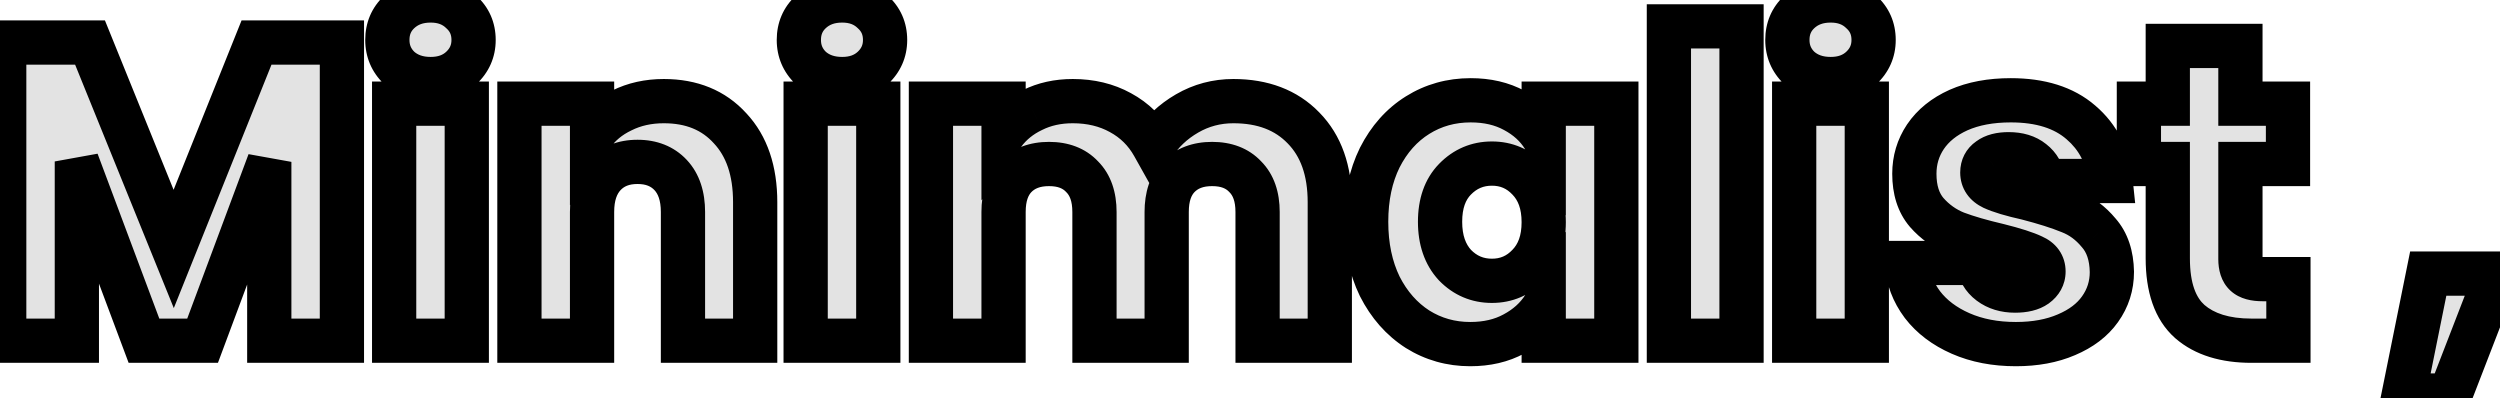<svg width="565" height="90" viewBox="0 0 565 90" fill="none" xmlns="http://www.w3.org/2000/svg">
<mask id="path-1-outside-1_46_222" maskUnits="userSpaceOnUse" x="-5" y="-5" width="577" height="100" fill="black">
<rect fill="white" x="-5" y="-5" width="577" height="100"/>
<path d="M77.272 9.608V77H60.856V36.584L45.784 77H32.536L17.368 36.488V77H0.952V9.608H20.344L39.256 56.264L57.976 9.608H77.272ZM97.333 17.864C94.453 17.864 92.085 17.032 90.229 15.368C88.437 13.64 87.541 11.528 87.541 9.032C87.541 6.472 88.437 4.36 90.229 2.696C92.085 0.968 94.453 0.104 97.333 0.104C100.149 0.104 102.453 0.968 104.245 2.696C106.101 4.36 107.029 6.472 107.029 9.032C107.029 11.528 106.101 13.64 104.245 15.368C102.453 17.032 100.149 17.864 97.333 17.864ZM105.493 23.432V77H89.077V23.432H105.493ZM150.03 22.856C156.302 22.856 161.294 24.904 165.006 29C168.782 33.032 170.67 38.6 170.67 45.704V77H154.35V47.912C154.35 44.328 153.422 41.544 151.566 39.56C149.71 37.576 147.214 36.584 144.078 36.584C140.942 36.584 138.446 37.576 136.59 39.56C134.734 41.544 133.806 44.328 133.806 47.912V77H117.39V23.432H133.806V30.536C135.47 28.168 137.71 26.312 140.526 24.968C143.342 23.56 146.51 22.856 150.03 22.856ZM190.333 17.864C187.453 17.864 185.085 17.032 183.229 15.368C181.437 13.64 180.541 11.528 180.541 9.032C180.541 6.472 181.437 4.36 183.229 2.696C185.085 0.968 187.453 0.104 190.333 0.104C193.149 0.104 195.453 0.968 197.245 2.696C199.101 4.36 200.029 6.472 200.029 9.032C200.029 11.528 199.101 13.64 197.245 15.368C195.453 17.032 193.149 17.864 190.333 17.864ZM198.493 23.432V77H182.077V23.432H198.493ZM278.742 22.856C285.398 22.856 290.678 24.872 294.582 28.904C298.55 32.936 300.534 38.536 300.534 45.704V77H284.214V47.912C284.214 44.456 283.286 41.8 281.43 39.944C279.638 38.024 277.142 37.064 273.942 37.064C270.742 37.064 268.214 38.024 266.358 39.944C264.566 41.8 263.67 44.456 263.67 47.912V77H247.35V47.912C247.35 44.456 246.422 41.8 244.566 39.944C242.774 38.024 240.278 37.064 237.078 37.064C233.878 37.064 231.35 38.024 229.494 39.944C227.702 41.8 226.806 44.456 226.806 47.912V77H210.39V23.432H226.806V30.152C228.47 27.912 230.646 26.152 233.334 24.872C236.022 23.528 239.062 22.856 242.454 22.856C246.486 22.856 250.07 23.72 253.206 25.448C256.406 27.176 258.902 29.64 260.694 32.84C262.55 29.896 265.078 27.496 268.278 25.64C271.478 23.784 274.966 22.856 278.742 22.856ZM308.751 50.12C308.751 44.616 309.775 39.784 311.823 35.624C313.935 31.464 316.783 28.264 320.367 26.024C323.951 23.784 327.951 22.664 332.367 22.664C336.143 22.664 339.439 23.432 342.255 24.968C345.135 26.504 347.343 28.52 348.879 31.016V23.432H365.295V77H348.879V69.416C347.279 71.912 345.039 73.928 342.159 75.464C339.343 77 336.047 77.768 332.271 77.768C327.919 77.768 323.951 76.648 320.367 74.408C316.783 72.104 313.935 68.872 311.823 64.712C309.775 60.488 308.751 55.624 308.751 50.12ZM348.879 50.216C348.879 46.12 347.727 42.888 345.423 40.52C343.183 38.152 340.431 36.968 337.167 36.968C333.903 36.968 331.119 38.152 328.815 40.52C326.575 42.824 325.455 46.024 325.455 50.12C325.455 54.216 326.575 57.48 328.815 59.912C331.119 62.28 333.903 63.464 337.167 63.464C340.431 63.464 343.183 62.28 345.423 59.912C347.727 57.544 348.879 54.312 348.879 50.216ZM393.587 5.96V77H377.171V5.96H393.587ZM413.739 17.864C410.859 17.864 408.491 17.032 406.635 15.368C404.843 13.64 403.947 11.528 403.947 9.032C403.947 6.472 404.843 4.36 406.635 2.696C408.491 0.968 410.859 0.104 413.739 0.104C416.555 0.104 418.859 0.968 420.651 2.696C422.507 4.36 423.435 6.472 423.435 9.032C423.435 11.528 422.507 13.64 420.651 15.368C418.859 17.032 416.555 17.864 413.739 17.864ZM421.899 23.432V77H405.483V23.432H421.899ZM455.588 77.768C450.916 77.768 446.756 76.968 443.108 75.368C439.46 73.768 436.58 71.592 434.468 68.84C432.356 66.024 431.172 62.888 430.916 59.432H447.14C447.332 61.288 448.196 62.792 449.732 63.944C451.268 65.096 453.156 65.672 455.396 65.672C457.444 65.672 459.012 65.288 460.1 64.52C461.252 63.688 461.828 62.632 461.828 61.352C461.828 59.816 461.028 58.696 459.428 57.992C457.828 57.224 455.236 56.392 451.652 55.496C447.812 54.6 444.612 53.672 442.052 52.712C439.492 51.688 437.284 50.12 435.428 48.008C433.572 45.832 432.644 42.92 432.644 39.272C432.644 36.2 433.476 33.416 435.14 30.92C436.868 28.36 439.364 26.344 442.628 24.872C445.956 23.4 449.892 22.664 454.436 22.664C461.156 22.664 466.436 24.328 470.276 27.656C474.18 30.984 476.42 35.4 476.996 40.904H461.828C461.572 39.048 460.74 37.576 459.332 36.488C457.988 35.4 456.196 34.856 453.956 34.856C452.036 34.856 450.564 35.24 449.54 36.008C448.516 36.712 448.004 37.704 448.004 38.984C448.004 40.52 448.804 41.672 450.404 42.44C452.068 43.208 454.628 43.976 458.084 44.744C462.052 45.768 465.284 46.792 467.78 47.816C470.276 48.776 472.452 50.376 474.308 52.616C476.228 54.792 477.22 57.736 477.284 61.448C477.284 64.584 476.388 67.4 474.596 69.896C472.868 72.328 470.34 74.248 467.012 75.656C463.748 77.064 459.94 77.768 455.588 77.768ZM517.183 63.08V77H508.831C502.879 77 498.239 75.56 494.911 72.68C491.583 69.736 489.919 64.968 489.919 58.376V37.064H483.391V23.432H489.919V10.376H506.335V23.432H517.087V37.064H506.335V58.568C506.335 60.168 506.719 61.32 507.487 62.024C508.255 62.728 509.535 63.08 511.327 63.08H517.183ZM564.335 61.832L553.679 89.384H543.215L548.783 61.832H564.335Z"/>
</mask>
<path d="M77.272 9.608V77H60.856V36.584L45.784 77H32.536L17.368 36.488V77H0.952V9.608H20.344L39.256 56.264L57.976 9.608H77.272ZM97.333 17.864C94.453 17.864 92.085 17.032 90.229 15.368C88.437 13.64 87.541 11.528 87.541 9.032C87.541 6.472 88.437 4.36 90.229 2.696C92.085 0.968 94.453 0.104 97.333 0.104C100.149 0.104 102.453 0.968 104.245 2.696C106.101 4.36 107.029 6.472 107.029 9.032C107.029 11.528 106.101 13.64 104.245 15.368C102.453 17.032 100.149 17.864 97.333 17.864ZM105.493 23.432V77H89.077V23.432H105.493ZM150.03 22.856C156.302 22.856 161.294 24.904 165.006 29C168.782 33.032 170.67 38.6 170.67 45.704V77H154.35V47.912C154.35 44.328 153.422 41.544 151.566 39.56C149.71 37.576 147.214 36.584 144.078 36.584C140.942 36.584 138.446 37.576 136.59 39.56C134.734 41.544 133.806 44.328 133.806 47.912V77H117.39V23.432H133.806V30.536C135.47 28.168 137.71 26.312 140.526 24.968C143.342 23.56 146.51 22.856 150.03 22.856ZM190.333 17.864C187.453 17.864 185.085 17.032 183.229 15.368C181.437 13.64 180.541 11.528 180.541 9.032C180.541 6.472 181.437 4.36 183.229 2.696C185.085 0.968 187.453 0.104 190.333 0.104C193.149 0.104 195.453 0.968 197.245 2.696C199.101 4.36 200.029 6.472 200.029 9.032C200.029 11.528 199.101 13.64 197.245 15.368C195.453 17.032 193.149 17.864 190.333 17.864ZM198.493 23.432V77H182.077V23.432H198.493ZM278.742 22.856C285.398 22.856 290.678 24.872 294.582 28.904C298.55 32.936 300.534 38.536 300.534 45.704V77H284.214V47.912C284.214 44.456 283.286 41.8 281.43 39.944C279.638 38.024 277.142 37.064 273.942 37.064C270.742 37.064 268.214 38.024 266.358 39.944C264.566 41.8 263.67 44.456 263.67 47.912V77H247.35V47.912C247.35 44.456 246.422 41.8 244.566 39.944C242.774 38.024 240.278 37.064 237.078 37.064C233.878 37.064 231.35 38.024 229.494 39.944C227.702 41.8 226.806 44.456 226.806 47.912V77H210.39V23.432H226.806V30.152C228.47 27.912 230.646 26.152 233.334 24.872C236.022 23.528 239.062 22.856 242.454 22.856C246.486 22.856 250.07 23.72 253.206 25.448C256.406 27.176 258.902 29.64 260.694 32.84C262.55 29.896 265.078 27.496 268.278 25.64C271.478 23.784 274.966 22.856 278.742 22.856ZM308.751 50.12C308.751 44.616 309.775 39.784 311.823 35.624C313.935 31.464 316.783 28.264 320.367 26.024C323.951 23.784 327.951 22.664 332.367 22.664C336.143 22.664 339.439 23.432 342.255 24.968C345.135 26.504 347.343 28.52 348.879 31.016V23.432H365.295V77H348.879V69.416C347.279 71.912 345.039 73.928 342.159 75.464C339.343 77 336.047 77.768 332.271 77.768C327.919 77.768 323.951 76.648 320.367 74.408C316.783 72.104 313.935 68.872 311.823 64.712C309.775 60.488 308.751 55.624 308.751 50.12ZM348.879 50.216C348.879 46.12 347.727 42.888 345.423 40.52C343.183 38.152 340.431 36.968 337.167 36.968C333.903 36.968 331.119 38.152 328.815 40.52C326.575 42.824 325.455 46.024 325.455 50.12C325.455 54.216 326.575 57.48 328.815 59.912C331.119 62.28 333.903 63.464 337.167 63.464C340.431 63.464 343.183 62.28 345.423 59.912C347.727 57.544 348.879 54.312 348.879 50.216ZM393.587 5.96V77H377.171V5.96H393.587ZM413.739 17.864C410.859 17.864 408.491 17.032 406.635 15.368C404.843 13.64 403.947 11.528 403.947 9.032C403.947 6.472 404.843 4.36 406.635 2.696C408.491 0.968 410.859 0.104 413.739 0.104C416.555 0.104 418.859 0.968 420.651 2.696C422.507 4.36 423.435 6.472 423.435 9.032C423.435 11.528 422.507 13.64 420.651 15.368C418.859 17.032 416.555 17.864 413.739 17.864ZM421.899 23.432V77H405.483V23.432H421.899ZM455.588 77.768C450.916 77.768 446.756 76.968 443.108 75.368C439.46 73.768 436.58 71.592 434.468 68.84C432.356 66.024 431.172 62.888 430.916 59.432H447.14C447.332 61.288 448.196 62.792 449.732 63.944C451.268 65.096 453.156 65.672 455.396 65.672C457.444 65.672 459.012 65.288 460.1 64.52C461.252 63.688 461.828 62.632 461.828 61.352C461.828 59.816 461.028 58.696 459.428 57.992C457.828 57.224 455.236 56.392 451.652 55.496C447.812 54.6 444.612 53.672 442.052 52.712C439.492 51.688 437.284 50.12 435.428 48.008C433.572 45.832 432.644 42.92 432.644 39.272C432.644 36.2 433.476 33.416 435.14 30.92C436.868 28.36 439.364 26.344 442.628 24.872C445.956 23.4 449.892 22.664 454.436 22.664C461.156 22.664 466.436 24.328 470.276 27.656C474.18 30.984 476.42 35.4 476.996 40.904H461.828C461.572 39.048 460.74 37.576 459.332 36.488C457.988 35.4 456.196 34.856 453.956 34.856C452.036 34.856 450.564 35.24 449.54 36.008C448.516 36.712 448.004 37.704 448.004 38.984C448.004 40.52 448.804 41.672 450.404 42.44C452.068 43.208 454.628 43.976 458.084 44.744C462.052 45.768 465.284 46.792 467.78 47.816C470.276 48.776 472.452 50.376 474.308 52.616C476.228 54.792 477.22 57.736 477.284 61.448C477.284 64.584 476.388 67.4 474.596 69.896C472.868 72.328 470.34 74.248 467.012 75.656C463.748 77.064 459.94 77.768 455.588 77.768ZM517.183 63.08V77H508.831C502.879 77 498.239 75.56 494.911 72.68C491.583 69.736 489.919 64.968 489.919 58.376V37.064H483.391V23.432H489.919V10.376H506.335V23.432H517.087V37.064H506.335V58.568C506.335 60.168 506.719 61.32 507.487 62.024C508.255 62.728 509.535 63.08 511.327 63.08H517.183ZM564.335 61.832L553.679 89.384H543.215L548.783 61.832H564.335Z" fill="#E3E3E3"/>
<path d="M77.272 9.608H82.272V4.608H77.272V9.608ZM77.272 77V82H82.272V77H77.272ZM60.856 77H55.856V82H60.856V77ZM60.856 36.584H65.856L56.171 34.837L60.856 36.584ZM45.784 77V82H49.256L50.469 78.747L45.784 77ZM32.536 77L27.853 78.753L29.069 82H32.536V77ZM17.368 36.488L22.051 34.735L12.368 36.488H17.368ZM17.368 77V82H22.368V77H17.368ZM0.952 77H-4.048V82H0.952V77ZM0.952 9.608V4.608H-4.048V9.608H0.952ZM20.344 9.608L24.978 7.73L23.712 4.608H20.344V9.608ZM39.256 56.264L34.622 58.142L39.28 69.632L43.896 58.126L39.256 56.264ZM57.976 9.608V4.608H54.595L53.336 7.746L57.976 9.608ZM72.272 9.608V77H82.272V9.608H72.272ZM77.272 72H60.856V82H77.272V72ZM65.856 77V36.584H55.856V77H65.856ZM56.171 34.837L41.099 75.253L50.469 78.747L65.541 38.331L56.171 34.837ZM45.784 72H32.536V82H45.784V72ZM37.219 75.247L22.051 34.735L12.685 38.241L27.853 78.753L37.219 75.247ZM12.368 36.488V77H22.368V36.488H12.368ZM17.368 72H0.952V82H17.368V72ZM5.952 77V9.608H-4.048V77H5.952ZM0.952 14.608H20.344V4.608H0.952V14.608ZM15.71 11.486L34.622 58.142L43.89 54.386L24.978 7.73L15.71 11.486ZM43.896 58.126L62.616 11.47L53.336 7.746L34.616 54.402L43.896 58.126ZM57.976 14.608H77.272V4.608H57.976V14.608ZM90.229 15.368L86.758 18.967L86.824 19.03L86.891 19.091L90.229 15.368ZM90.229 2.696L93.631 6.36L93.636 6.355L90.229 2.696ZM104.245 2.696L100.774 6.295L100.84 6.358L100.907 6.419L104.245 2.696ZM104.245 15.368L107.647 19.032L107.652 19.027L104.245 15.368ZM105.493 23.432H110.493V18.432H105.493V23.432ZM105.493 77V82H110.493V77H105.493ZM89.077 77H84.077V82H89.077V77ZM89.077 23.432V18.432H84.077V23.432H89.077ZM97.333 12.864C95.481 12.864 94.364 12.36 93.567 11.645L86.891 19.091C89.806 21.704 93.425 22.864 97.333 22.864V12.864ZM93.7 11.769C92.888 10.986 92.541 10.174 92.541 9.032H82.541C82.541 12.882 83.986 16.294 86.758 18.967L93.7 11.769ZM92.541 9.032C92.541 7.789 92.911 7.029 93.631 6.36L86.827 -0.968C83.963 1.691 82.541 5.155 82.541 9.032H92.541ZM93.636 6.355C94.44 5.607 95.533 5.104 97.333 5.104V-4.896C93.373 -4.896 89.73 -3.671 86.822 -0.963L93.636 6.355ZM97.333 5.104C99.038 5.104 100.039 5.586 100.774 6.295L107.716 -0.903C104.867 -3.65 101.26 -4.896 97.333 -4.896V5.104ZM100.907 6.419C101.673 7.106 102.029 7.849 102.029 9.032H112.029C112.029 5.095 110.529 1.614 107.583 -1.027L100.907 6.419ZM102.029 9.032C102.029 10.115 101.696 10.909 100.838 11.709L107.652 19.027C110.506 16.371 112.029 12.941 112.029 9.032H102.029ZM100.843 11.704C100.116 12.379 99.092 12.864 97.333 12.864V22.864C101.206 22.864 104.79 21.685 107.647 19.032L100.843 11.704ZM100.493 23.432V77H110.493V23.432H100.493ZM105.493 72H89.077V82H105.493V72ZM94.077 77V23.432H84.077V77H94.077ZM89.077 28.432H105.493V18.432H89.077V28.432ZM165.006 29L161.301 32.358L161.328 32.388L161.356 32.418L165.006 29ZM170.67 77V82H175.67V77H170.67ZM154.35 77H149.35V82H154.35V77ZM151.566 39.56L147.914 42.976L151.566 39.56ZM136.59 39.56L140.241 42.976L136.59 39.56ZM133.805 77V82H138.805V77H133.805ZM117.39 77H112.39V82H117.39V77ZM117.39 23.432V18.432H112.39V23.432H117.39ZM133.805 23.432H138.805V18.432H133.805V23.432ZM133.805 30.536H128.805V46.348L137.896 33.411L133.805 30.536ZM140.525 24.968L142.679 29.48L142.721 29.461L142.762 29.44L140.525 24.968ZM150.029 27.856C155.1 27.856 158.669 29.454 161.301 32.358L168.71 25.642C163.918 20.354 157.503 17.856 150.029 17.856V27.856ZM161.356 32.418C164.037 35.281 165.67 39.493 165.67 45.704H175.67C175.67 37.707 173.526 30.783 168.655 25.582L161.356 32.418ZM165.67 45.704V77H175.67V45.704H165.67ZM170.67 72H154.35V82H170.67V72ZM159.35 77V47.912H149.35V77H159.35ZM159.35 47.912C159.35 43.475 158.187 39.319 155.217 36.144L147.914 42.976C148.656 43.769 149.35 45.181 149.35 47.912H159.35ZM155.217 36.144C152.267 32.991 148.364 31.584 144.077 31.584V41.584C146.063 41.584 147.152 42.161 147.914 42.976L155.217 36.144ZM144.077 31.584C139.791 31.584 135.888 32.991 132.938 36.144L140.241 42.976C141.003 42.161 142.092 41.584 144.077 41.584V31.584ZM132.938 36.144C129.968 39.319 128.805 43.475 128.805 47.912H138.805C138.805 45.181 139.499 43.769 140.241 42.976L132.938 36.144ZM128.805 47.912V77H138.805V47.912H128.805ZM133.805 72H117.39V82H133.805V72ZM122.39 77V23.432H112.39V77H122.39ZM117.39 28.432H133.805V18.432H117.39V28.432ZM128.805 23.432V30.536H138.805V23.432H128.805ZM137.896 33.411C139.028 31.801 140.576 30.484 142.679 29.48L138.372 20.456C134.843 22.14 131.911 24.535 129.715 27.661L137.896 33.411ZM142.762 29.44C144.805 28.418 147.193 27.856 150.029 27.856V17.856C145.826 17.856 141.878 18.701 138.289 20.496L142.762 29.44ZM183.229 15.368L179.758 18.967L179.824 19.03L179.891 19.091L183.229 15.368ZM183.229 2.696L186.631 6.36L186.636 6.355L183.229 2.696ZM197.245 2.696L193.774 6.295L193.84 6.358L193.907 6.419L197.245 2.696ZM197.245 15.368L200.647 19.032L200.652 19.027L197.245 15.368ZM198.493 23.432H203.493V18.432H198.493V23.432ZM198.493 77V82H203.493V77H198.493ZM182.077 77H177.077V82H182.077V77ZM182.077 23.432V18.432H177.077V23.432H182.077ZM190.333 12.864C188.481 12.864 187.364 12.36 186.567 11.645L179.891 19.091C182.806 21.704 186.425 22.864 190.333 22.864V12.864ZM186.7 11.769C185.888 10.986 185.541 10.174 185.541 9.032H175.541C175.541 12.882 176.986 16.294 179.758 18.967L186.7 11.769ZM185.541 9.032C185.541 7.789 185.911 7.029 186.631 6.36L179.827 -0.968C176.963 1.691 175.541 5.155 175.541 9.032H185.541ZM186.636 6.355C187.44 5.607 188.533 5.104 190.333 5.104V-4.896C186.373 -4.896 182.73 -3.671 179.822 -0.963L186.636 6.355ZM190.333 5.104C192.038 5.104 193.039 5.586 193.774 6.295L200.716 -0.903C197.867 -3.65 194.26 -4.896 190.333 -4.896V5.104ZM193.907 6.419C194.673 7.106 195.029 7.849 195.029 9.032H205.029C205.029 5.095 203.529 1.614 200.583 -1.027L193.907 6.419ZM195.029 9.032C195.029 10.115 194.696 10.909 193.838 11.709L200.652 19.027C203.506 16.371 205.029 12.941 205.029 9.032H195.029ZM193.843 11.704C193.116 12.379 192.092 12.864 190.333 12.864V22.864C194.206 22.864 197.79 21.685 200.647 19.032L193.843 11.704ZM193.493 23.432V77H203.493V23.432H193.493ZM198.493 72H182.077V82H198.493V72ZM187.077 77V23.432H177.077V77H187.077ZM182.077 28.432H198.493V18.432H182.077V28.432ZM294.582 28.904L290.989 32.382L291.004 32.397L291.018 32.411L294.582 28.904ZM300.534 77V82H305.534V77H300.534ZM284.214 77H279.214V82H284.214V77ZM281.43 39.944L277.774 43.356L277.833 43.419L277.894 43.48L281.43 39.944ZM266.358 39.944L262.763 36.469L262.76 36.471L266.358 39.944ZM263.669 77V82H268.669V77H263.669ZM247.35 77H242.35V82H247.35V77ZM244.566 39.944L240.91 43.356L240.969 43.419L241.03 43.48L244.566 39.944ZM229.493 39.944L225.899 36.469L225.896 36.471L229.493 39.944ZM226.805 77V82H231.805V77H226.805ZM210.389 77H205.389V82H210.389V77ZM210.389 23.432V18.432H205.389V23.432H210.389ZM226.805 23.432H231.805V18.432H226.805V23.432ZM226.805 30.152H221.805V45.267L230.819 33.134L226.805 30.152ZM233.333 24.872L235.483 29.386L235.527 29.366L235.57 29.344L233.333 24.872ZM253.206 25.448L250.792 29.827L250.811 29.837L250.83 29.848L253.206 25.448ZM260.694 32.84L256.331 35.283L260.439 42.619L264.923 35.507L260.694 32.84ZM278.742 27.856C284.315 27.856 288.201 29.502 290.989 32.382L298.174 25.426C293.154 20.242 286.48 17.856 278.742 17.856V27.856ZM291.018 32.411C293.836 35.275 295.534 39.481 295.534 45.704H305.534C305.534 37.591 303.263 30.597 298.145 25.397L291.018 32.411ZM295.534 45.704V77H305.534V45.704H295.534ZM300.534 72H284.214V82H300.534V72ZM289.214 77V47.912H279.214V77H289.214ZM289.214 47.912C289.214 43.566 288.027 39.471 284.965 36.408L277.894 43.48C278.544 44.129 279.214 45.346 279.214 47.912H289.214ZM285.085 36.532C282.146 33.383 278.201 32.064 273.941 32.064V42.064C276.082 42.064 277.129 42.665 277.774 43.356L285.085 36.532ZM273.941 32.064C269.675 32.064 265.744 33.384 262.763 36.469L269.952 43.419C270.683 42.664 271.808 42.064 273.941 42.064V32.064ZM262.76 36.471C259.797 39.54 258.669 43.612 258.669 47.912H268.669C268.669 45.3 269.334 44.06 269.954 43.417L262.76 36.471ZM258.669 47.912V77H268.669V47.912H258.669ZM263.669 72H247.35V82H263.669V72ZM252.349 77V47.912H242.35V77H252.349ZM252.349 47.912C252.349 43.566 251.163 39.471 248.101 36.408L241.03 43.48C241.68 44.129 242.35 45.346 242.35 47.912H252.349ZM248.221 36.532C245.282 33.383 241.337 32.064 237.077 32.064V42.064C239.218 42.064 240.265 42.665 240.91 43.356L248.221 36.532ZM237.077 32.064C232.811 32.064 228.88 33.384 225.899 36.469L233.088 43.419C233.819 42.664 234.944 42.064 237.077 42.064V32.064ZM225.896 36.471C222.933 39.54 221.805 43.612 221.805 47.912H231.805C231.805 45.3 232.47 44.06 233.09 43.417L225.896 36.471ZM221.805 47.912V77H231.805V47.912H221.805ZM226.805 72H210.389V82H226.805V72ZM215.389 77V23.432H205.389V77H215.389ZM210.389 28.432H226.805V18.432H210.389V28.432ZM221.805 23.432V30.152H231.805V23.432H221.805ZM230.819 33.134C231.964 31.593 233.482 30.339 235.483 29.386L231.184 20.358C227.809 21.965 224.975 24.231 222.792 27.17L230.819 33.134ZM235.57 29.344C237.479 28.39 239.737 27.856 242.454 27.856V17.856C238.386 17.856 234.564 18.666 231.097 20.4L235.57 29.344ZM242.454 27.856C245.75 27.856 248.485 28.556 250.792 29.827L255.619 21.069C251.654 18.884 247.221 17.856 242.454 17.856V27.856ZM250.83 29.848C253.188 31.121 254.998 32.903 256.331 35.283L265.056 30.397C262.805 26.377 259.623 23.231 255.581 21.049L250.83 29.848ZM264.923 35.507C266.321 33.289 268.24 31.442 270.786 29.965L265.769 21.315C261.915 23.55 258.778 26.503 256.464 30.174L264.923 35.507ZM270.786 29.965C273.208 28.561 275.827 27.856 278.742 27.856V17.856C274.104 17.856 269.747 19.007 265.769 21.315L270.786 29.965ZM311.823 35.624L307.364 33.361L307.35 33.388L307.337 33.416L311.823 35.624ZM320.366 26.024L323.017 30.264L320.366 26.024ZM342.254 24.968L339.86 29.358L339.881 29.369L339.902 29.38L342.254 24.968ZM348.879 31.016L344.62 33.636L353.879 48.681V31.016H348.879ZM348.879 23.432V18.432H343.879V23.432H348.879ZM365.294 23.432H370.294V18.432H365.294V23.432ZM365.294 77V82H370.294V77H365.294ZM348.879 77H343.879V82H348.879V77ZM348.879 69.416H353.879V52.351L344.669 66.718L348.879 69.416ZM342.159 75.464L339.806 71.052L339.785 71.063L339.764 71.075L342.159 75.464ZM320.366 74.408L317.663 78.614L317.69 78.631L317.716 78.648L320.366 74.408ZM311.823 64.712L307.323 66.893L307.343 66.935L307.364 66.975L311.823 64.712ZM345.423 40.52L341.79 43.956L341.814 43.982L341.839 44.007L345.423 40.52ZM328.815 40.52L325.231 37.033L325.23 37.035L328.815 40.52ZM328.815 59.912L325.137 63.299L325.183 63.35L325.231 63.399L328.815 59.912ZM345.423 59.912L341.839 56.425L341.814 56.45L341.79 56.476L345.423 59.912ZM313.75 50.12C313.75 45.24 314.656 41.188 316.308 37.832L307.337 33.416C304.893 38.38 303.75 43.992 303.75 50.12H313.75ZM316.281 37.888C318.025 34.452 320.282 31.973 323.017 30.264L317.716 21.784C313.283 24.555 309.844 28.476 307.364 33.361L316.281 37.888ZM323.017 30.264C325.769 28.544 328.844 27.664 332.367 27.664V17.664C327.058 17.664 322.132 19.024 317.716 21.784L323.017 30.264ZM332.367 27.664C335.454 27.664 337.899 28.288 339.86 29.358L344.649 20.578C340.978 18.576 336.831 17.664 332.367 17.664V27.664ZM339.902 29.38C342.09 30.547 343.6 31.98 344.62 33.636L353.137 28.395C351.085 25.061 348.179 22.461 344.607 20.556L339.902 29.38ZM353.879 31.016V23.432H343.879V31.016H353.879ZM348.879 28.432H365.294V18.432H348.879V28.432ZM360.294 23.432V77H370.294V23.432H360.294ZM365.294 72H348.879V82H365.294V72ZM353.879 77V69.416H343.879V77H353.879ZM344.669 66.718C343.577 68.422 342.008 69.877 339.806 71.052L344.511 79.876C348.069 77.979 350.98 75.402 353.088 72.114L344.669 66.718ZM339.764 71.075C337.803 72.144 335.358 72.768 332.271 72.768V82.768C336.735 82.768 340.882 81.856 344.553 79.853L339.764 71.075ZM332.271 72.768C328.826 72.768 325.781 71.896 323.017 70.168L317.716 78.648C322.12 81.4 327.011 82.768 332.271 82.768V72.768ZM323.07 70.202C320.303 68.423 318.03 65.894 316.281 62.449L307.364 66.975C309.839 71.85 313.262 75.785 317.663 78.614L323.07 70.202ZM316.322 62.531C314.655 59.094 313.75 54.998 313.75 50.12H303.75C303.75 56.25 304.894 61.882 307.323 66.893L316.322 62.531ZM353.879 50.216C353.879 45.147 352.425 40.547 349.006 37.033L341.839 44.007C343.028 45.229 343.879 47.093 343.879 50.216H353.879ZM349.055 37.084C345.869 33.716 341.803 31.968 337.167 31.968V41.968C339.058 41.968 340.496 42.588 341.79 43.956L349.055 37.084ZM337.167 31.968C332.534 31.968 328.463 33.711 325.231 37.033L332.398 44.007C333.774 42.593 335.271 41.968 337.167 41.968V31.968ZM325.23 37.035C321.851 40.509 320.454 45.096 320.454 50.12H330.454C330.454 46.952 331.298 45.139 332.399 44.005L325.23 37.035ZM320.454 50.12C320.454 55.157 321.856 59.737 325.137 63.299L332.492 56.525C331.293 55.223 330.454 53.275 330.454 50.12H320.454ZM325.231 63.399C328.463 66.721 332.534 68.464 337.167 68.464V58.464C335.271 58.464 333.774 57.839 332.398 56.425L325.231 63.399ZM337.167 68.464C341.803 68.464 345.869 66.716 349.055 63.348L341.79 56.476C340.496 57.844 339.058 58.464 337.167 58.464V68.464ZM349.006 63.399C352.425 59.885 353.879 55.285 353.879 50.216H343.879C343.879 53.339 343.028 55.203 341.839 56.425L349.006 63.399ZM393.587 5.96H398.587V0.96H393.587V5.96ZM393.587 77V82H398.587V77H393.587ZM377.171 77H372.171V82H377.171V77ZM377.171 5.96V0.96H372.171V5.96H377.171ZM388.587 5.96V77H398.587V5.96H388.587ZM393.587 72H377.171V82H393.587V72ZM382.171 77V5.96H372.171V77H382.171ZM377.171 10.96H393.587V0.96H377.171V10.96ZM406.635 15.368L403.165 18.967L403.23 19.03L403.298 19.091L406.635 15.368ZM406.635 2.696L410.038 6.36L410.042 6.355L406.635 2.696ZM420.651 2.696L417.181 6.295L417.246 6.358L417.314 6.419L420.651 2.696ZM420.651 15.368L424.053 19.032L424.058 19.027L420.651 15.368ZM421.899 23.432H426.899V18.432H421.899V23.432ZM421.899 77V82H426.899V77H421.899ZM405.483 77H400.483V82H405.483V77ZM405.483 23.432V18.432H400.483V23.432H405.483ZM413.739 12.864C411.887 12.864 410.77 12.36 409.973 11.645L403.298 19.091C406.212 21.704 409.831 22.864 413.739 22.864V12.864ZM410.106 11.769C409.294 10.986 408.947 10.174 408.947 9.032H398.947C398.947 12.882 400.392 16.294 403.165 18.967L410.106 11.769ZM408.947 9.032C408.947 7.789 409.317 7.029 410.038 6.36L403.233 -0.968C400.37 1.691 398.947 5.155 398.947 9.032H408.947ZM410.042 6.355C410.846 5.607 411.939 5.104 413.739 5.104V-4.896C409.78 -4.896 406.136 -3.671 403.228 -0.963L410.042 6.355ZM413.739 5.104C415.445 5.104 416.445 5.586 417.181 6.295L424.122 -0.903C421.273 -3.65 417.666 -4.896 413.739 -4.896V5.104ZM417.314 6.419C418.08 7.106 418.435 7.849 418.435 9.032H428.435C428.435 5.095 426.935 1.614 423.989 -1.027L417.314 6.419ZM418.435 9.032C418.435 10.115 418.103 10.909 417.244 11.709L424.058 19.027C426.912 16.371 428.435 12.941 428.435 9.032H418.435ZM417.249 11.704C416.522 12.379 415.498 12.864 413.739 12.864V22.864C417.612 22.864 421.197 21.685 424.053 19.032L417.249 11.704ZM416.899 23.432V77H426.899V23.432H416.899ZM421.899 72H405.483V82H421.899V72ZM410.483 77V23.432H400.483V77H410.483ZM405.483 28.432H421.899V18.432H405.483V28.432ZM443.108 75.368L445.116 70.789L443.108 75.368ZM434.468 68.84L430.468 71.84L430.484 71.862L430.501 71.884L434.468 68.84ZM430.916 59.432V54.432H425.532L425.929 59.801L430.916 59.432ZM447.14 59.432L452.113 58.917L451.649 54.432H447.14V59.432ZM449.732 63.944L452.732 59.944L449.732 63.944ZM460.1 64.52L462.983 68.605L463.005 68.589L463.027 68.573L460.1 64.52ZM459.428 57.992L457.264 62.5L457.339 62.535L457.414 62.569L459.428 57.992ZM451.652 55.496L452.864 50.645L452.826 50.636L452.788 50.627L451.652 55.496ZM442.052 52.712L440.195 57.354L440.245 57.375L440.296 57.394L442.052 52.712ZM435.428 48.008L431.624 51.253L431.648 51.281L431.672 51.309L435.428 48.008ZM435.14 30.92L430.996 28.123L430.987 28.134L430.979 28.146L435.14 30.92ZM442.628 24.872L440.605 20.299L440.589 20.307L440.572 20.314L442.628 24.872ZM470.276 27.656L467.001 31.434L467.017 31.448L467.032 31.461L470.276 27.656ZM476.996 40.904V45.904H482.546L481.969 40.384L476.996 40.904ZM461.828 40.904L456.875 41.587L457.47 45.904H461.828V40.904ZM459.332 36.488L456.186 40.374L456.23 40.41L456.275 40.444L459.332 36.488ZM449.54 36.008L452.372 40.128L452.457 40.07L452.54 40.008L449.54 36.008ZM450.404 42.44L448.24 46.948L448.274 46.964L448.308 46.98L450.404 42.44ZM458.084 44.744L459.333 39.903L459.251 39.881L459.168 39.863L458.084 44.744ZM467.78 47.816L465.882 52.442L465.933 52.463L465.985 52.483L467.78 47.816ZM474.308 52.616L470.458 55.806L470.507 55.866L470.559 55.924L474.308 52.616ZM477.284 61.448H482.284V61.405L482.283 61.362L477.284 61.448ZM474.596 69.896L470.534 66.98L470.527 66.99L470.52 67L474.596 69.896ZM467.012 75.656L465.064 71.051L465.047 71.058L465.031 71.065L467.012 75.656ZM455.588 72.768C451.489 72.768 448.031 72.068 445.116 70.789L441.099 79.947C445.48 81.868 450.342 82.768 455.588 82.768V72.768ZM445.116 70.789C442.124 69.477 439.962 67.786 438.434 65.796L430.501 71.884C433.198 75.398 436.795 78.059 441.099 79.947L445.116 70.789ZM438.468 65.84C436.92 63.776 436.086 61.55 435.902 59.063L425.929 59.801C426.257 64.226 427.792 68.272 430.468 71.84L438.468 65.84ZM430.916 64.432H447.14V54.432H430.916V64.432ZM442.166 59.947C442.506 63.233 444.118 65.983 446.732 67.944L452.732 59.944C452.274 59.601 452.157 59.343 452.113 58.917L442.166 59.947ZM446.732 67.944C449.272 69.849 452.261 70.672 455.396 70.672V60.672C454.051 60.672 453.264 60.343 452.732 59.944L446.732 67.944ZM455.396 70.672C457.957 70.672 460.709 70.21 462.983 68.605L457.216 60.435C457.28 60.391 457.22 60.454 456.918 60.528C456.611 60.603 456.121 60.672 455.396 60.672V70.672ZM463.027 68.573C465.315 66.921 466.828 64.432 466.828 61.352H456.828C456.828 61.211 456.868 60.963 457.006 60.71C457.135 60.474 457.252 60.409 457.172 60.467L463.027 68.573ZM466.828 61.352C466.828 59.668 466.372 57.959 465.296 56.454C464.251 54.99 462.845 54.033 461.441 53.415L457.414 62.569C457.61 62.655 457.405 62.61 457.159 62.266C457.038 62.097 456.947 61.908 456.89 61.72C456.835 61.537 456.828 61.404 456.828 61.352H466.828ZM461.591 53.484C459.509 52.485 456.504 51.555 452.864 50.645L450.439 60.347C453.968 61.229 456.146 61.963 457.264 62.5L461.591 53.484ZM452.788 50.627C449.075 49.76 446.098 48.889 443.807 48.03L440.296 57.394C443.125 58.455 446.549 59.44 450.516 60.365L452.788 50.627ZM443.909 48.07C442.093 47.343 440.531 46.241 439.184 44.707L431.672 51.309C434.036 53.999 436.89 56.033 440.195 57.354L443.909 48.07ZM439.232 44.763C438.341 43.719 437.644 42.066 437.644 39.272H427.644C427.644 43.773 428.803 47.945 431.624 51.253L439.232 44.763ZM437.644 39.272C437.644 37.162 438.197 35.347 439.3 33.694L430.979 28.146C428.754 31.485 427.644 35.238 427.644 39.272H437.644ZM439.284 33.717C440.414 32.043 442.128 30.582 444.683 29.43L440.572 20.314C436.599 22.106 433.321 24.677 430.996 28.123L439.284 33.717ZM444.65 29.445C447.204 28.315 450.42 27.664 454.436 27.664V17.664C449.363 17.664 444.708 18.485 440.605 20.299L444.65 29.445ZM454.436 27.664C460.346 27.664 464.329 29.119 467.001 31.434L473.55 23.878C468.543 19.537 461.965 17.664 454.436 17.664V27.664ZM467.032 31.461C469.878 33.887 471.569 37.086 472.023 41.424L481.969 40.384C481.271 33.714 478.481 28.081 473.519 23.851L467.032 31.461ZM476.996 35.904H461.828V45.904H476.996V35.904ZM466.781 40.221C466.356 37.144 464.892 34.466 462.389 32.532L456.275 40.444C456.587 40.686 456.787 40.952 456.875 41.587L466.781 40.221ZM462.478 32.602C460.009 30.604 456.998 29.856 453.956 29.856V39.856C455.393 39.856 455.966 40.196 456.186 40.374L462.478 32.602ZM453.956 29.856C451.468 29.856 448.766 30.338 446.54 32.008L452.54 40.008C452.444 40.08 452.45 40.041 452.674 39.982C452.907 39.921 453.316 39.856 453.956 39.856V29.856ZM446.707 31.888C444.278 33.558 443.004 36.117 443.004 38.984H453.004C453.004 39.024 452.991 39.263 452.831 39.573C452.668 39.89 452.461 40.067 452.372 40.128L446.707 31.888ZM443.004 38.984C443.004 40.67 443.46 42.359 444.497 43.852C445.505 45.304 446.863 46.287 448.24 46.948L452.567 37.932C452.344 37.825 452.503 37.848 452.711 38.148C452.813 38.296 452.895 38.465 452.946 38.638C452.996 38.806 453.004 38.931 453.004 38.984H443.004ZM448.308 46.98C450.471 47.978 453.453 48.837 456.999 49.625L459.168 39.863C455.802 39.115 453.665 38.438 452.499 37.9L448.308 46.98ZM456.834 49.585C460.682 50.578 463.675 51.536 465.882 52.442L469.678 43.19C466.892 42.047 463.421 40.958 459.333 39.903L456.834 49.585ZM465.985 52.483C467.611 53.108 469.099 54.167 470.458 55.806L478.158 49.426C475.804 46.585 472.94 44.444 469.575 43.149L465.985 52.483ZM470.559 55.924C471.493 56.983 472.235 58.671 472.284 61.534L482.283 61.362C482.204 56.801 480.962 52.601 478.057 49.308L470.559 55.924ZM472.284 61.448C472.284 63.561 471.703 65.352 470.534 66.98L478.657 72.812C481.073 69.448 482.284 65.607 482.284 61.448H472.284ZM470.52 67C469.432 68.53 467.719 69.928 465.064 71.051L468.96 80.261C472.961 78.568 476.303 76.126 478.672 72.792L470.52 67ZM465.031 71.065C462.516 72.15 459.407 72.768 455.588 72.768V82.768C460.472 82.768 464.979 81.978 468.992 80.247L465.031 71.065ZM517.183 63.08H522.183V58.08H517.183V63.08ZM517.183 77V82H522.183V77H517.183ZM494.911 72.68L491.598 76.425L491.619 76.443L491.639 76.461L494.911 72.68ZM489.919 37.064H494.919V32.064H489.919V37.064ZM483.391 37.064H478.391V42.064H483.391V37.064ZM483.391 23.432V18.432H478.391V23.432H483.391ZM489.919 23.432V28.432H494.919V23.432H489.919ZM489.919 10.376V5.376H484.919V10.376H489.919ZM506.335 10.376H511.335V5.376H506.335V10.376ZM506.335 23.432H501.335V28.432H506.335V23.432ZM517.087 23.432H522.087V18.432H517.087V23.432ZM517.087 37.064V42.064H522.087V37.064H517.087ZM506.335 37.064V32.064H501.335V37.064H506.335ZM507.487 62.024L504.108 65.71L507.487 62.024ZM512.183 63.08V77H522.183V63.08H512.183ZM517.183 72H508.831V82H517.183V72ZM508.831 72C503.655 72 500.325 70.753 498.183 68.899L491.639 76.461C496.153 80.367 502.103 82 508.831 82V72ZM498.224 68.935C496.401 67.322 494.919 64.237 494.919 58.376H484.919C484.919 65.699 486.765 72.15 491.598 76.425L498.224 68.935ZM494.919 58.376V37.064H484.919V58.376H494.919ZM489.919 32.064H483.391V42.064H489.919V32.064ZM488.391 37.064V23.432H478.391V37.064H488.391ZM483.391 28.432H489.919V18.432H483.391V28.432ZM494.919 23.432V10.376H484.919V23.432H494.919ZM489.919 15.376H506.335V5.376H489.919V15.376ZM501.335 10.376V23.432H511.335V10.376H501.335ZM506.335 28.432H517.087V18.432H506.335V28.432ZM512.087 23.432V37.064H522.087V23.432H512.087ZM517.087 32.064H506.335V42.064H517.087V32.064ZM501.335 37.064V58.568H511.335V37.064H501.335ZM501.335 58.568C501.335 60.825 501.863 63.651 504.108 65.71L510.866 58.338C511.026 58.485 511.146 58.638 511.231 58.775C511.314 58.909 511.353 59.01 511.366 59.051C511.38 59.09 511.371 59.077 511.359 58.993C511.347 58.909 511.335 58.771 511.335 58.568H501.335ZM504.108 65.71C506.267 67.689 509.113 68.08 511.327 68.08V58.08C511.04 58.08 510.816 58.066 510.648 58.047C510.479 58.027 510.384 58.005 510.349 57.995C510.27 57.973 510.527 58.028 510.866 58.338L504.108 65.71ZM511.327 68.08H517.183V58.08H511.327V68.08ZM564.335 61.832L568.998 63.636L571.629 56.832H564.335V61.832ZM553.679 89.384V94.384H557.106L558.342 91.188L553.679 89.384ZM543.215 89.384L538.314 88.394L537.103 94.384H543.215V89.384ZM548.783 61.832V56.832H544.692L543.882 60.842L548.783 61.832ZM559.671 60.028L549.015 87.58L558.342 91.188L568.998 63.636L559.671 60.028ZM553.679 84.384H543.215V94.384H553.679V84.384ZM548.116 90.374L553.684 62.822L543.882 60.842L538.314 88.394L548.116 90.374ZM548.783 66.832H564.335V56.832H548.783V66.832Z" fill="black" mask="url(#path-1-outside-1_46_222)"/>
</svg>
